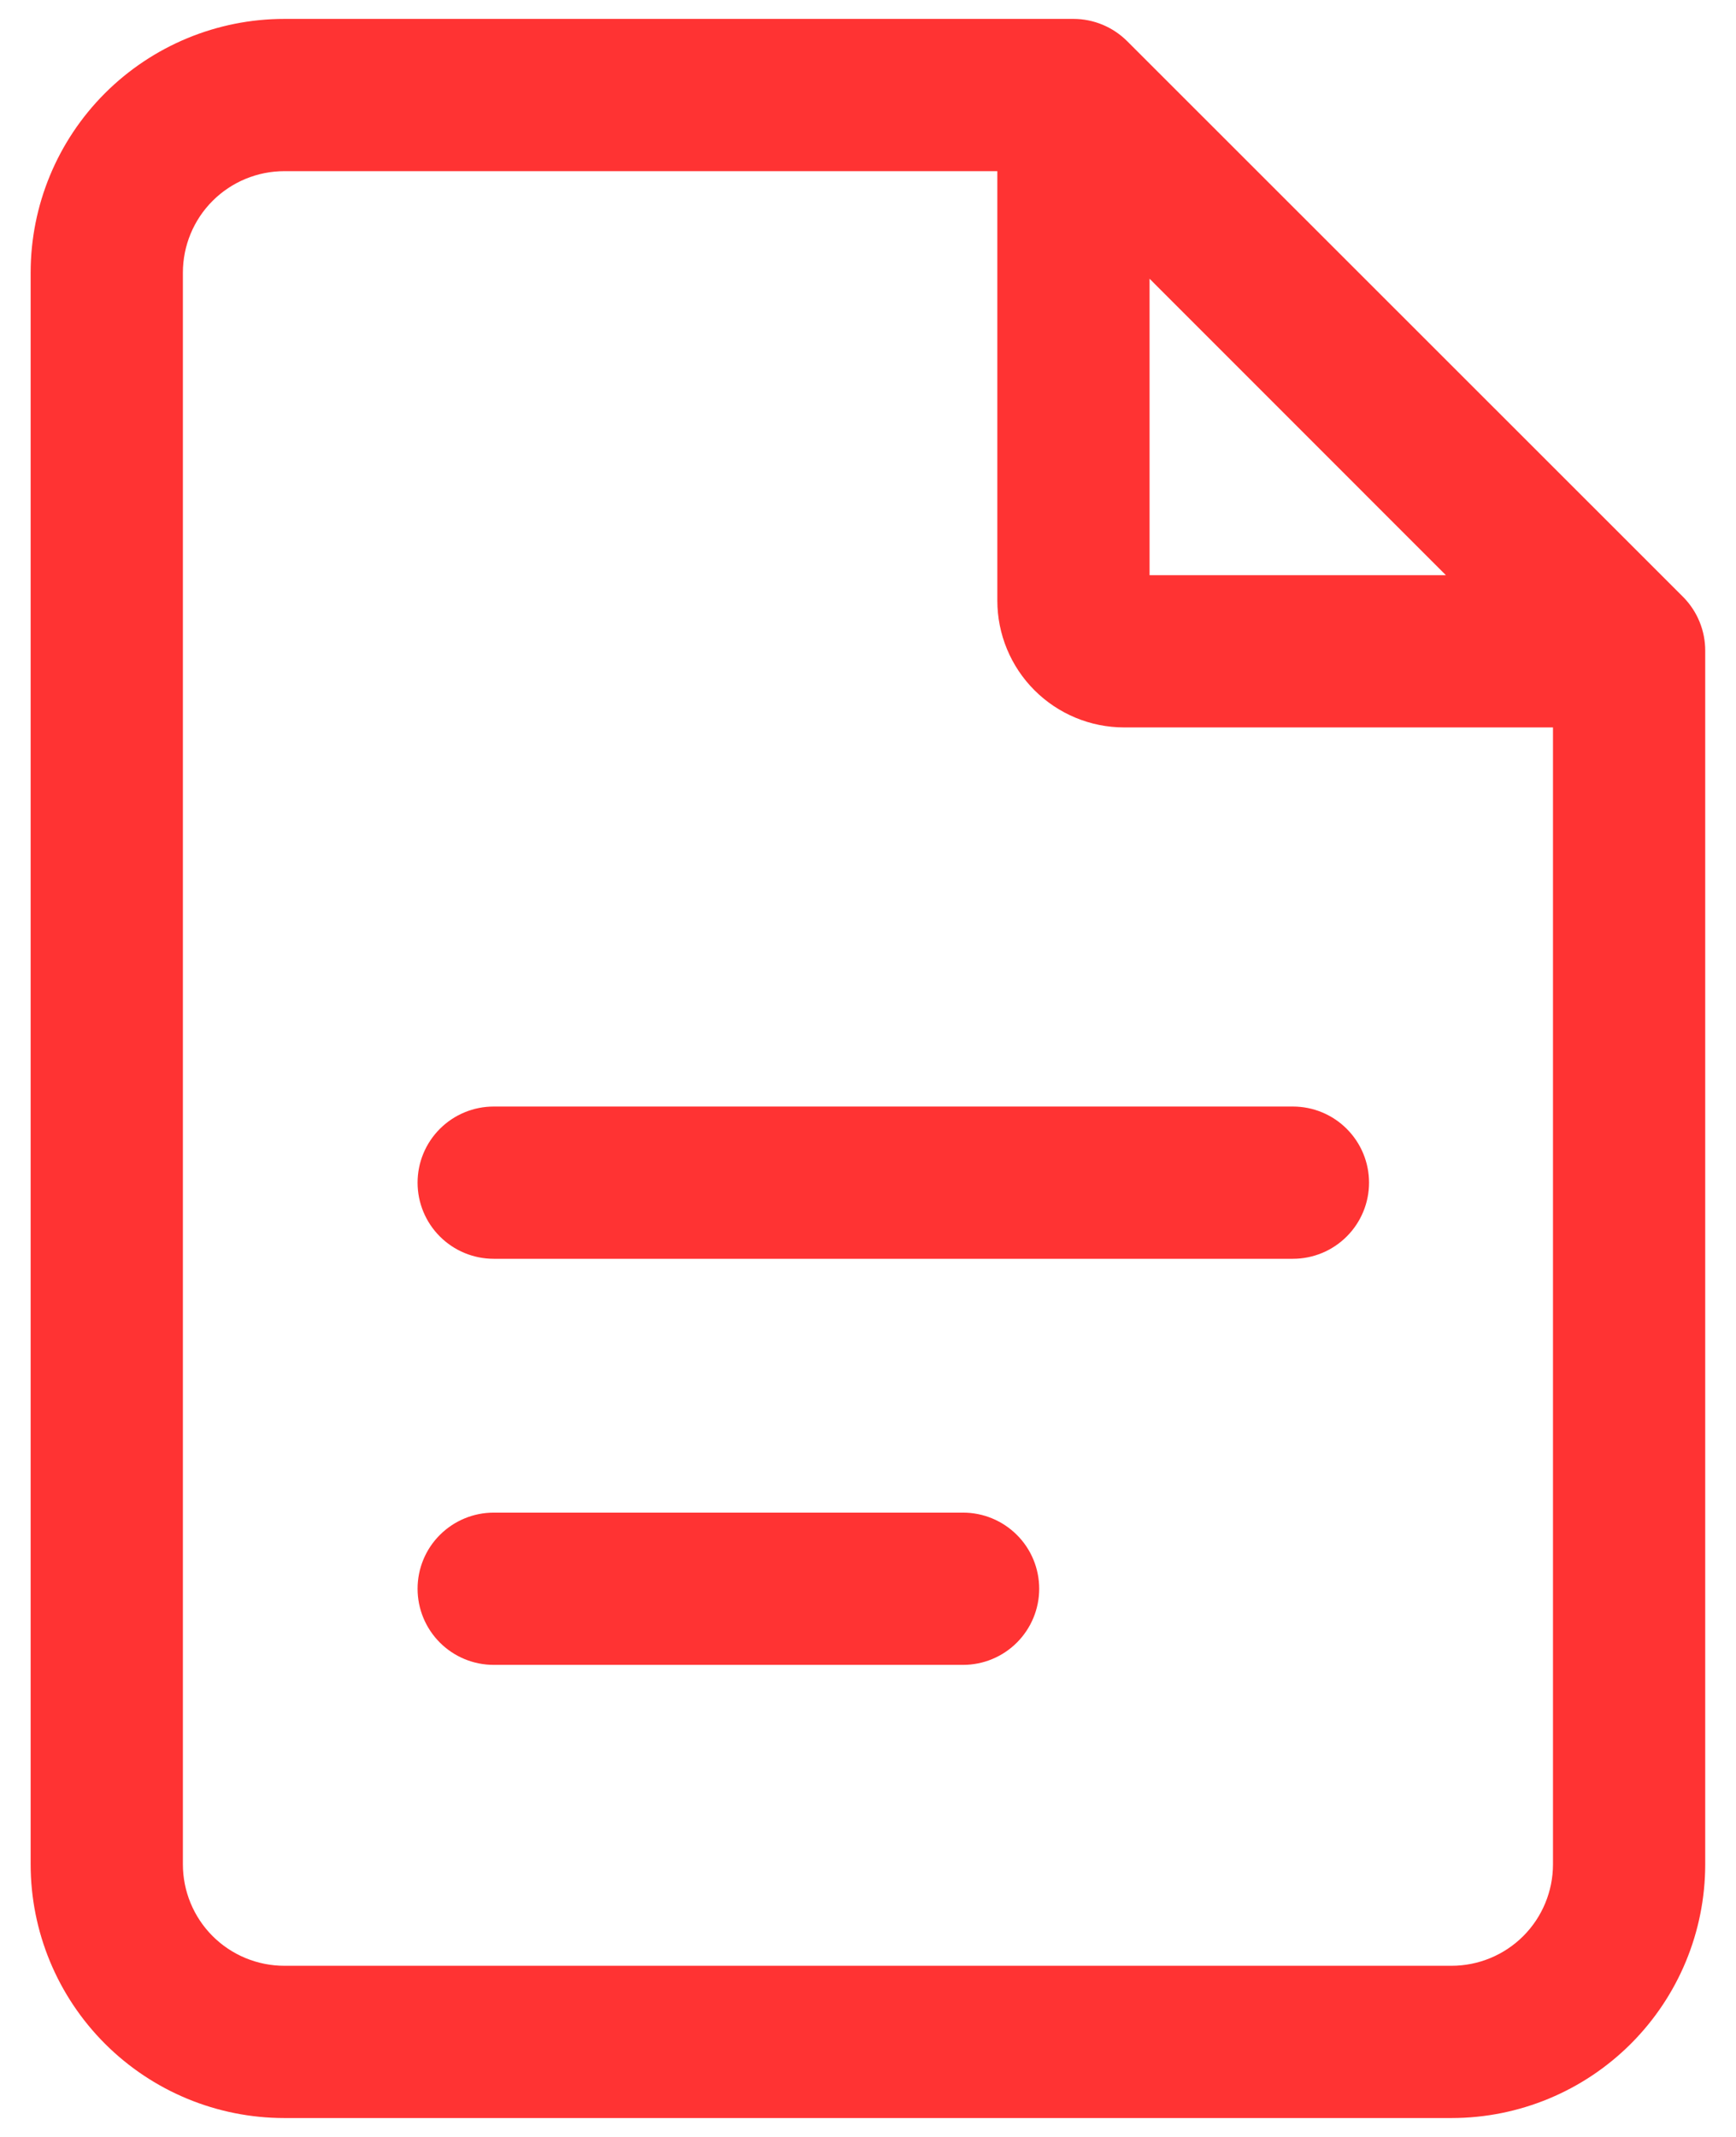 <svg width="26" height="32" viewBox="0 0 26 32" fill="none" xmlns="http://www.w3.org/2000/svg">
<path d="M21.739 31.717L4.259 31.717C3.251 31.717 2.285 31.317 1.572 30.604C0.859 29.891 0.459 28.925 0.459 27.917L0.459 4.083C0.459 3.075 0.859 2.109 1.572 1.396C2.285 0.684 3.251 0.283 4.259 0.283L16.077 0.283C16.379 0.283 16.669 0.404 16.883 0.618L25.212 8.943C25.423 9.158 25.541 9.448 25.539 9.749L25.539 27.917C25.539 28.925 25.139 29.891 24.426 30.604C23.713 31.317 22.747 31.717 21.739 31.717ZM17.217 4.174V8.613L21.655 8.613L17.217 4.174ZM23.259 10.893L16.837 10.893C16.333 10.893 15.85 10.693 15.493 10.336C15.137 9.98 14.937 9.497 14.937 8.993L14.937 2.563L4.259 2.563C3.856 2.563 3.469 2.723 3.184 3.008C2.899 3.293 2.739 3.68 2.739 4.083L2.739 27.917C2.739 28.32 2.899 28.707 3.184 28.992C3.469 29.277 3.856 29.437 4.259 29.437L21.739 29.437C22.142 29.437 22.529 29.277 22.814 28.992C23.099 28.707 23.259 28.32 23.259 27.917L23.259 10.893Z" fill="#FF3333"/>
<path d="M7.394 22.651L14.424 22.651C14.726 22.651 15.016 22.771 15.23 22.985C15.444 23.198 15.564 23.488 15.564 23.791C15.564 24.093 15.444 24.383 15.23 24.597C15.016 24.811 14.726 24.931 14.424 24.931H7.394C7.092 24.931 6.802 24.811 6.588 24.597C6.374 24.383 6.254 24.093 6.254 23.791C6.254 23.488 6.374 23.198 6.588 22.985C6.802 22.771 7.092 22.651 7.394 22.651Z" fill="#FF3333"/>
<path d="M19.364 18.85L7.394 18.85C7.092 18.85 6.802 18.73 6.588 18.516C6.374 18.302 6.254 18.012 6.254 17.71C6.254 17.407 6.374 17.118 6.588 16.904C6.802 16.69 7.092 16.57 7.394 16.57L19.364 16.57C19.666 16.57 19.956 16.69 20.17 16.904C20.384 17.118 20.504 17.407 20.504 17.71C20.504 18.012 20.384 18.302 20.17 18.516C19.956 18.73 19.666 18.85 19.364 18.85Z" fill="#FF3333"/>
</svg>
